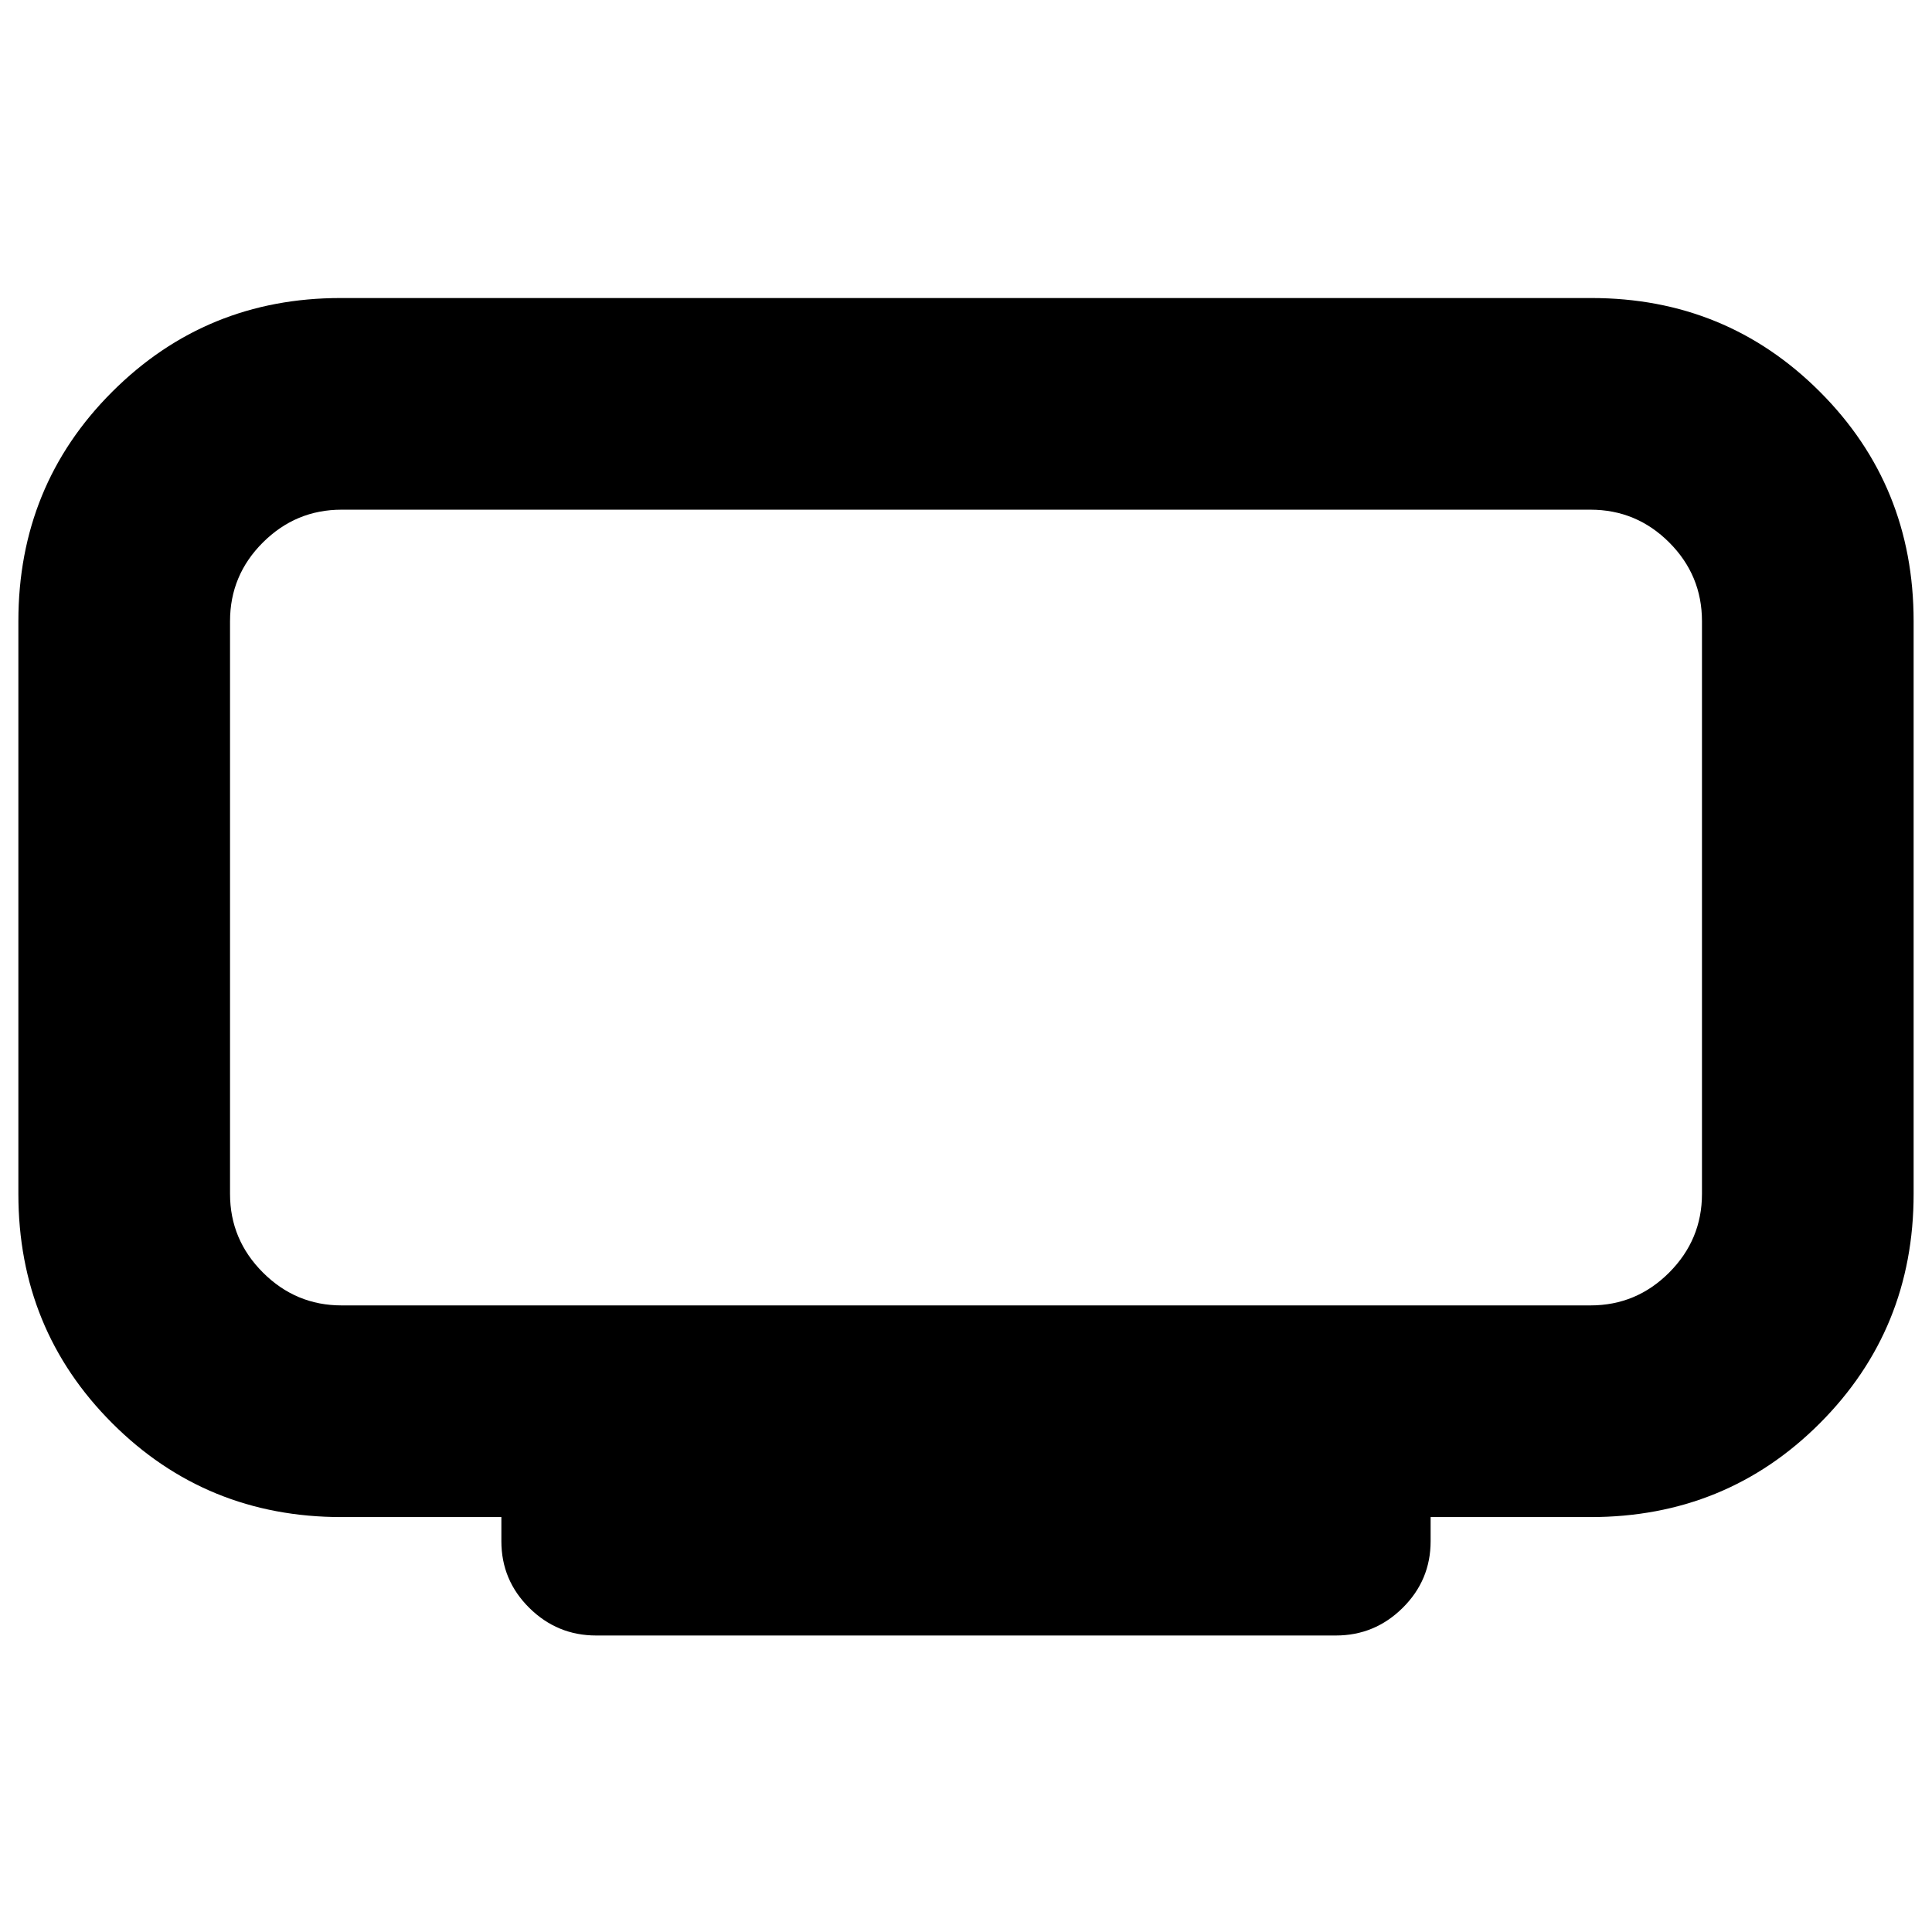 <svg xmlns="http://www.w3.org/2000/svg" height="20" viewBox="0 -960 960 960" width="20"><path d="M169.72-311.35h620.56q22.86 0 39.14-16.34t16.28-39.07v-284.57q0-22.85-16.28-39.13t-39.14-16.28H169.72q-22.74 0-39.08 16.28t-16.34 39.13v284.57q0 22.73 16.34 39.07t39.08 16.34Zm79.41 117.18v-12h-79.41q-67.31 0-113.95-46.64T9.13-366.76v-284.57q0-67.43 46.64-114.01 46.64-46.57 113.48-46.57h621.5q66.97 0 113.54 46.57 46.58 46.58 46.58 114.01v284.57q0 67.31-46.58 113.95-46.57 46.64-114.01 46.64h-79.41v12q0 19.34-13.87 33.09-13.87 13.75-33.22 13.75H296.22q-19.35 0-33.22-13.73-13.87-13.73-13.87-33.11ZM480-509.04Z"/></svg>